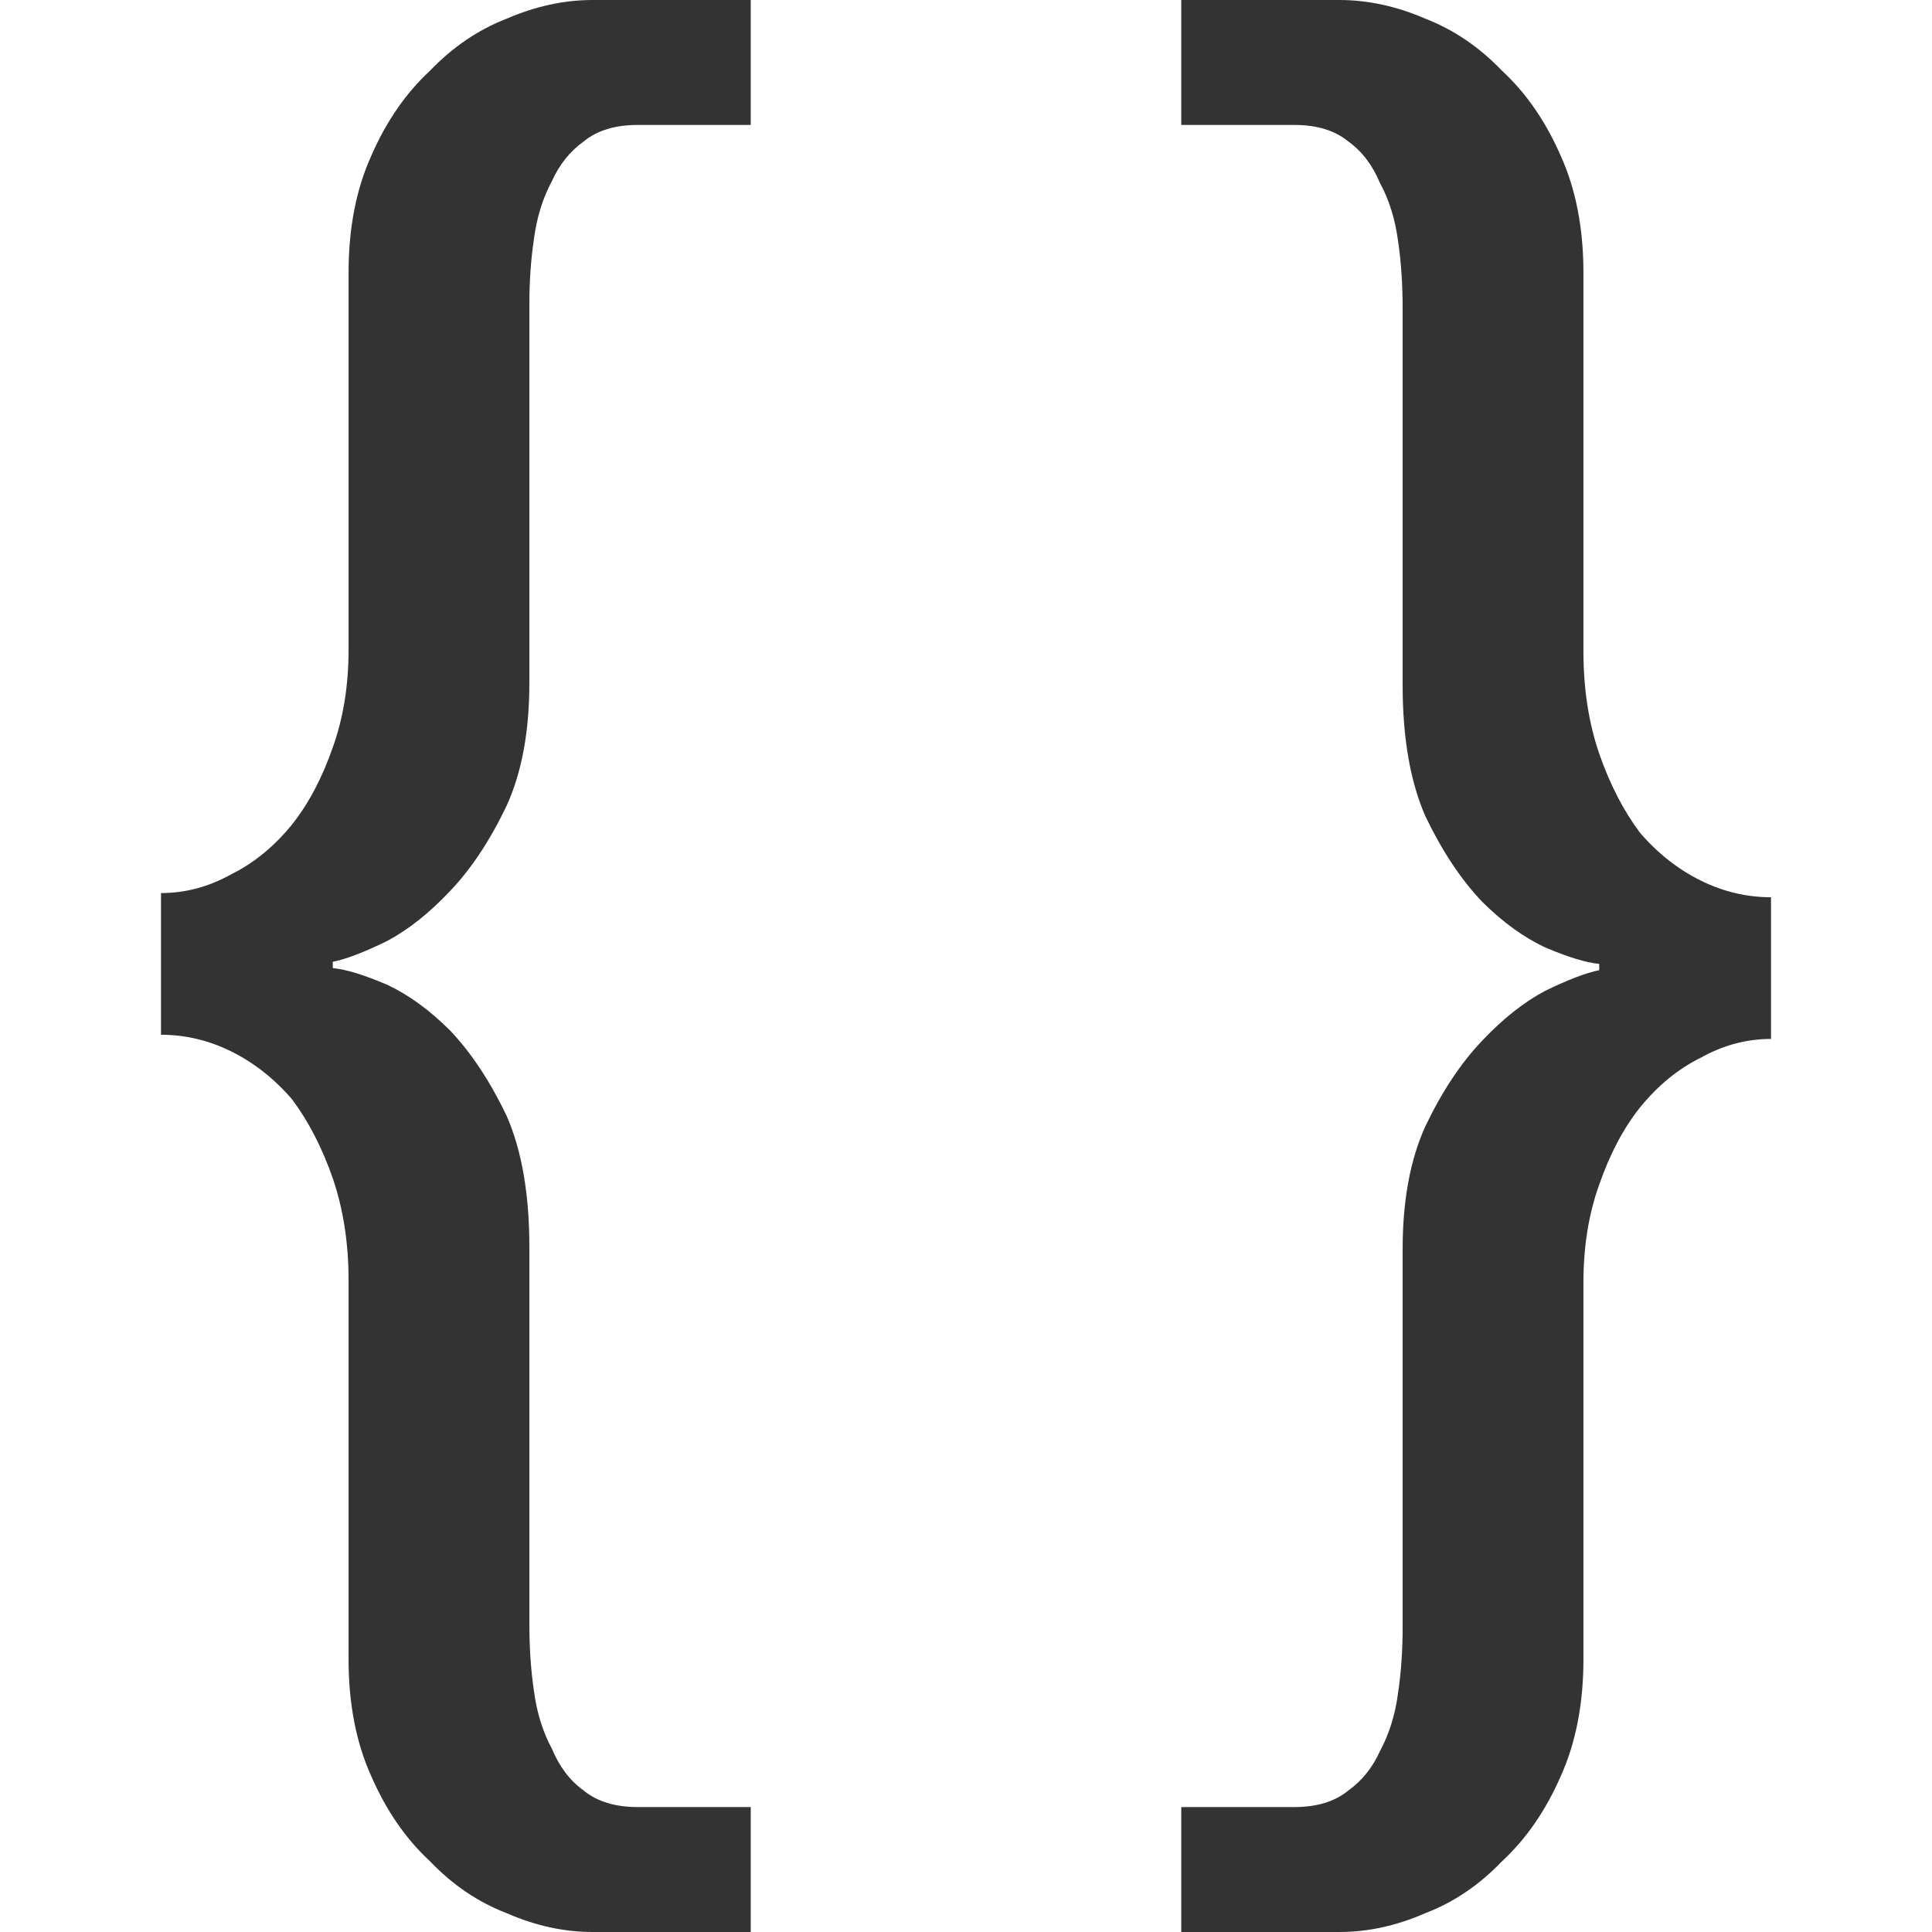 <svg width="12" height="12" viewBox="0 0 12 12" fill="none" xmlns="http://www.w3.org/2000/svg">
<path fill-rule="evenodd" clip-rule="evenodd" d="M4.663 0.776V0H3.681C3.503 0 3.325 0.039 3.147 0.116C2.969 0.185 2.811 0.293 2.67 0.44C2.521 0.578 2.399 0.754 2.305 0.97C2.212 1.177 2.165 1.418 2.165 1.694V4.034C2.165 4.259 2.132 4.461 2.067 4.642C2.001 4.832 1.917 4.991 1.814 5.121C1.702 5.259 1.575 5.362 1.435 5.431C1.295 5.509 1.15 5.547 1 5.547V6.427C1.15 6.427 1.295 6.461 1.435 6.53C1.575 6.599 1.702 6.698 1.814 6.828C1.917 6.966 2.001 7.129 2.067 7.319C2.132 7.509 2.165 7.72 2.165 7.953V10.306C2.165 10.582 2.212 10.823 2.305 11.03C2.399 11.246 2.521 11.422 2.67 11.56C2.811 11.707 2.969 11.815 3.147 11.883C3.325 11.961 3.503 12 3.681 12H4.663V11.224H3.961C3.821 11.224 3.709 11.19 3.625 11.121C3.54 11.06 3.475 10.974 3.428 10.862C3.372 10.758 3.334 10.638 3.316 10.5C3.297 10.371 3.288 10.233 3.288 10.086V7.746C3.288 7.418 3.241 7.146 3.147 6.931C3.044 6.716 2.927 6.539 2.796 6.401C2.666 6.271 2.534 6.177 2.404 6.116C2.263 6.056 2.151 6.021 2.067 6.013V5.974C2.151 5.957 2.263 5.914 2.404 5.845C2.534 5.776 2.666 5.672 2.796 5.534C2.927 5.396 3.044 5.22 3.147 5.004C3.241 4.797 3.288 4.543 3.288 4.241V1.888C3.288 1.75 3.297 1.616 3.316 1.487C3.334 1.349 3.372 1.229 3.428 1.125C3.475 1.021 3.54 0.94 3.625 0.879C3.709 0.81 3.821 0.776 3.961 0.776H4.663ZM7.337 11.224V12H8.319C8.497 12 8.675 11.961 8.853 11.883C9.031 11.815 9.189 11.707 9.33 11.56C9.479 11.422 9.601 11.246 9.695 11.03C9.788 10.823 9.835 10.582 9.835 10.306V7.966C9.835 7.741 9.868 7.539 9.933 7.358C9.999 7.168 10.083 7.009 10.186 6.879C10.298 6.741 10.425 6.638 10.565 6.569C10.705 6.491 10.85 6.453 11 6.453V5.573C10.85 5.573 10.705 5.539 10.565 5.47C10.425 5.401 10.298 5.302 10.186 5.172C10.083 5.034 9.999 4.871 9.933 4.681C9.868 4.491 9.835 4.28 9.835 4.047V1.694C9.835 1.418 9.788 1.177 9.695 0.97C9.601 0.754 9.479 0.578 9.33 0.44C9.189 0.293 9.031 0.185 8.853 0.116C8.675 0.039 8.497 0 8.319 0H7.337V0.776H8.039C8.179 0.776 8.291 0.81 8.375 0.879C8.46 0.94 8.525 1.026 8.572 1.138C8.628 1.241 8.666 1.362 8.684 1.5C8.703 1.629 8.712 1.767 8.712 1.914V4.254C8.712 4.582 8.759 4.854 8.853 5.069C8.956 5.284 9.073 5.461 9.204 5.599C9.334 5.729 9.466 5.823 9.596 5.884C9.737 5.944 9.849 5.979 9.933 5.987V6.026C9.849 6.043 9.737 6.086 9.596 6.155C9.466 6.224 9.334 6.328 9.204 6.466C9.073 6.604 8.956 6.78 8.853 6.996C8.759 7.203 8.712 7.457 8.712 7.759V10.112C8.712 10.25 8.703 10.383 8.684 10.513C8.666 10.651 8.628 10.771 8.572 10.875C8.525 10.979 8.46 11.06 8.375 11.121C8.291 11.19 8.179 11.224 8.039 11.224H7.337Z" fill="#333333"/>
</svg>
